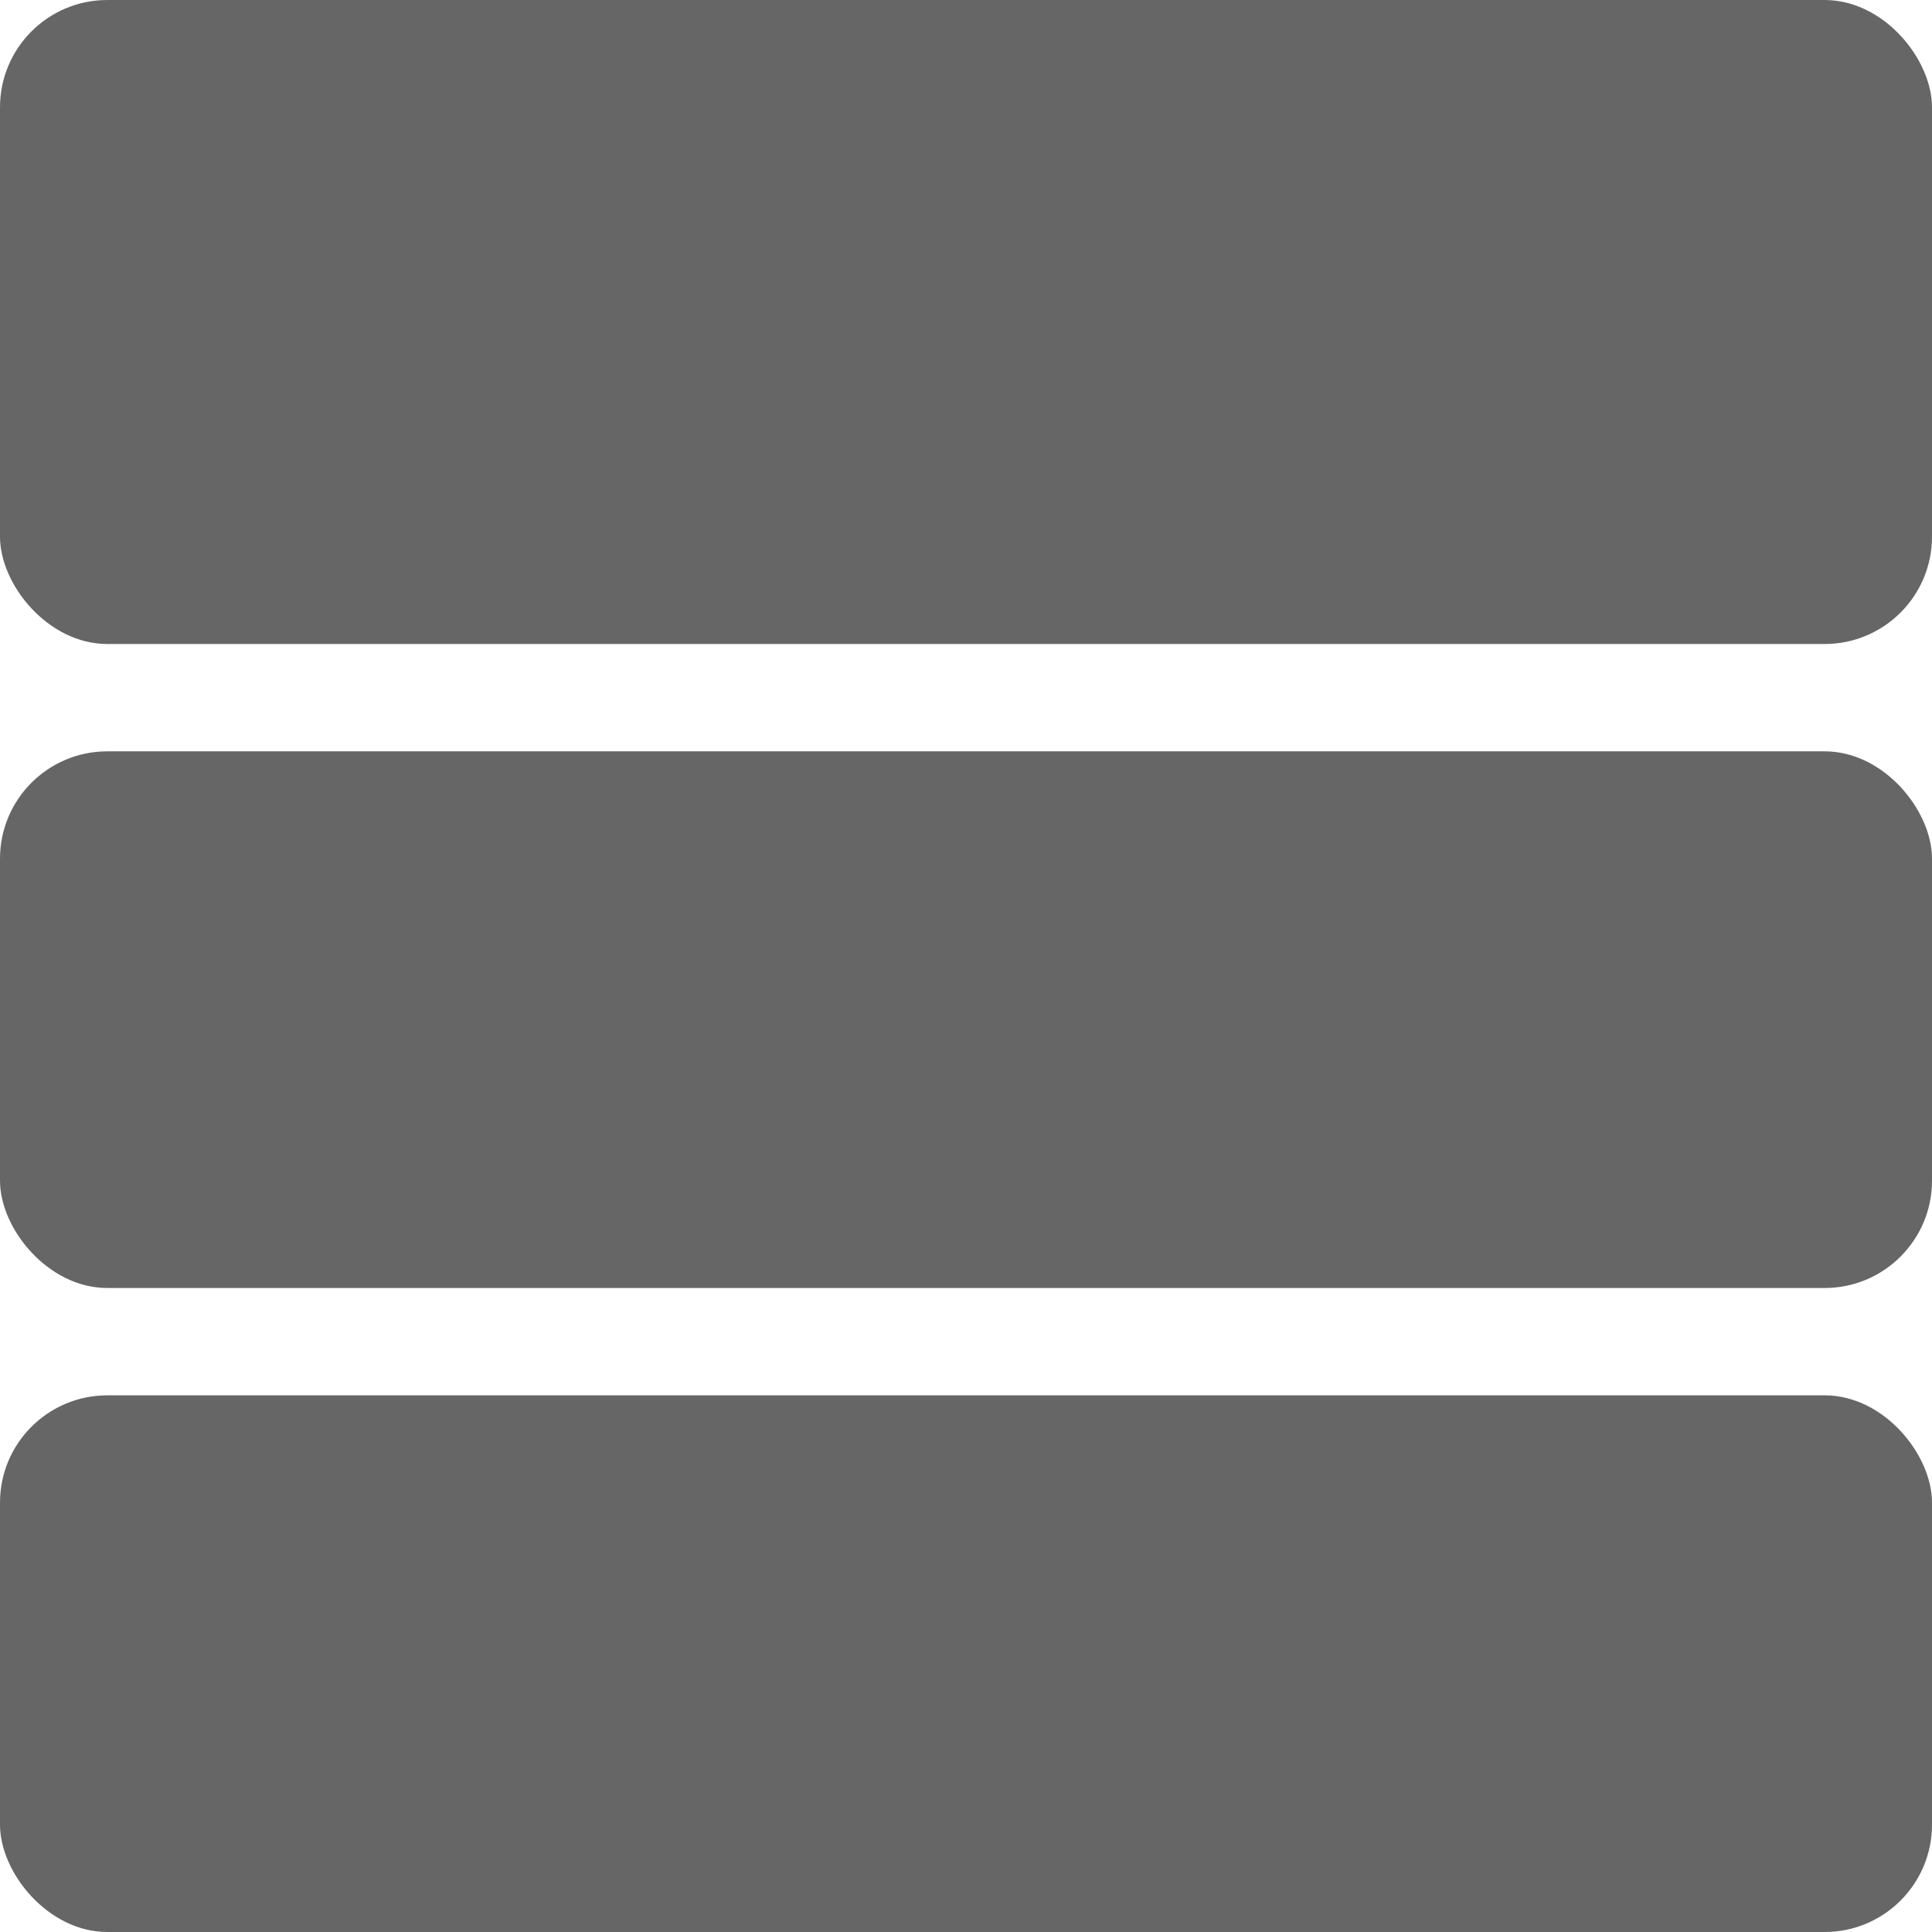 <svg width="18" height="18" viewBox="0 0 18 18" fill="none" xmlns="http://www.w3.org/2000/svg">
<rect width="18" height="6" rx="1" fill="#666666"/>
<rect y="13" width="18" height="5" rx="1" fill="#666666"/>
<rect y="7" width="18" height="5" rx="1" fill="#666666"/>
</svg>
